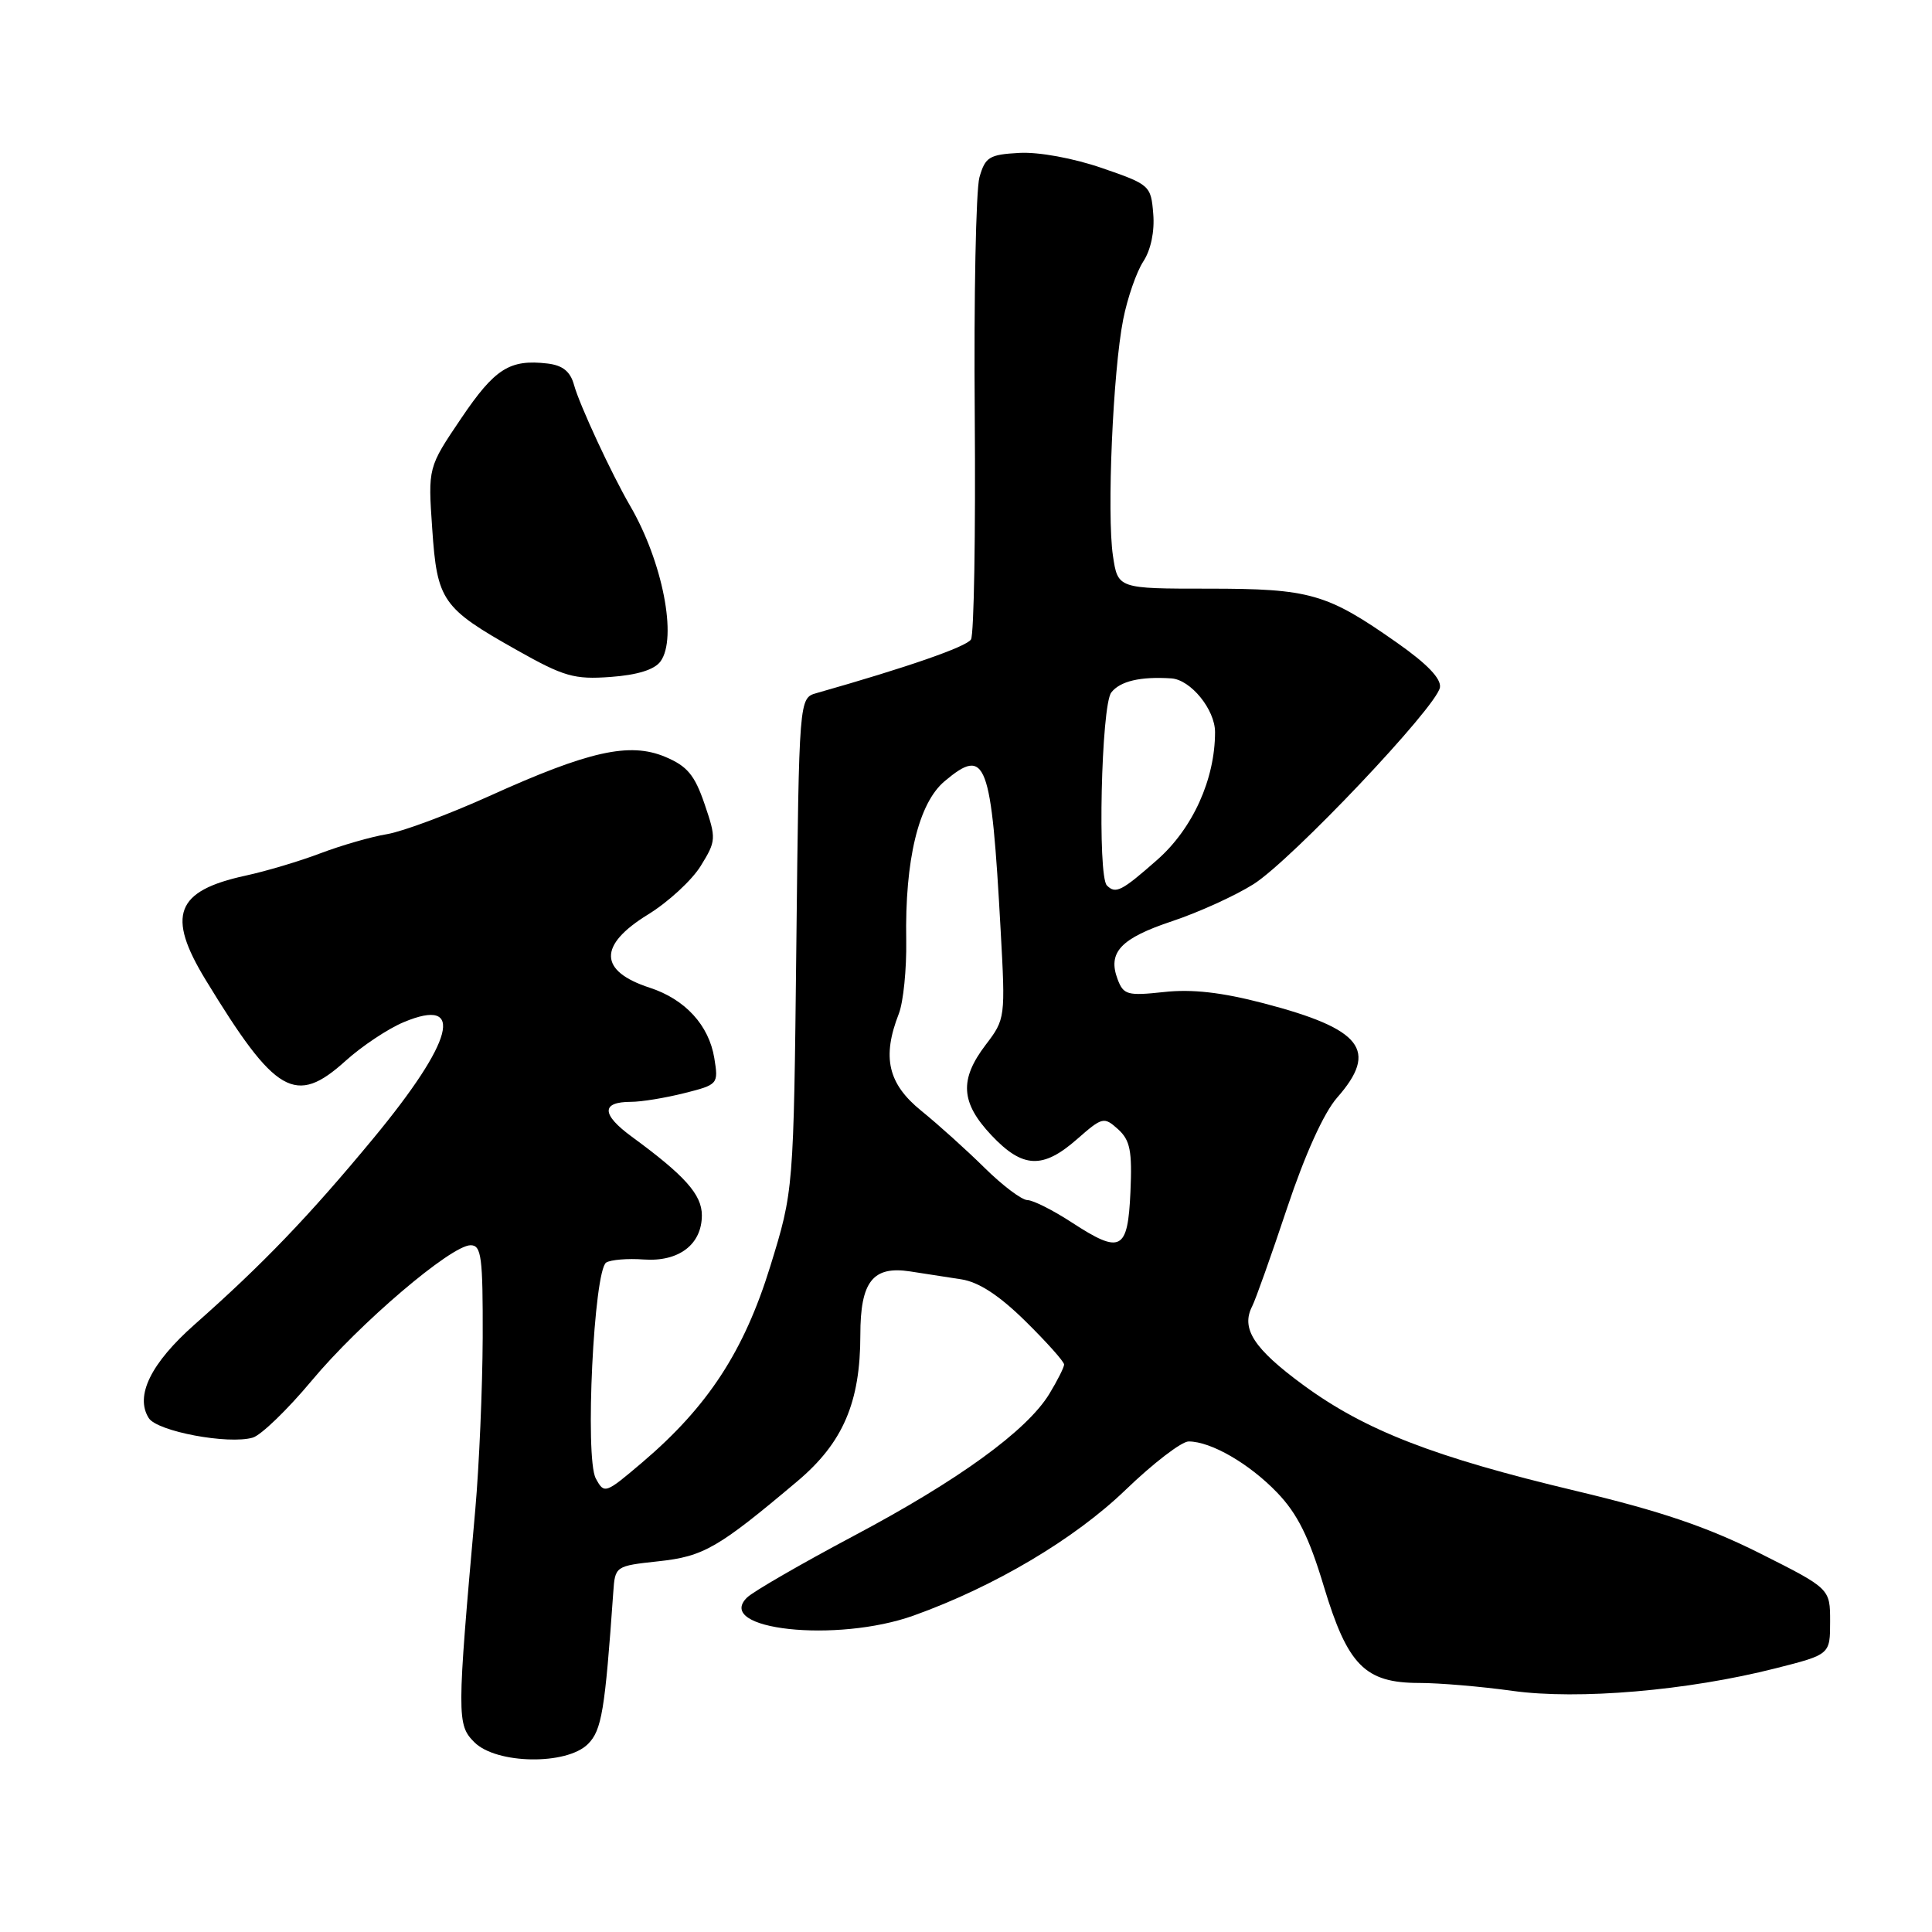 <?xml version="1.0" encoding="UTF-8" standalone="no"?>
<!DOCTYPE svg PUBLIC "-//W3C//DTD SVG 1.1//EN" "http://www.w3.org/Graphics/SVG/1.1/DTD/svg11.dtd" >
<svg xmlns="http://www.w3.org/2000/svg" xmlns:xlink="http://www.w3.org/1999/xlink" version="1.1" viewBox="0 0 256 256">
 <g >
 <path fill="currentColor"
d=" M 77.91 231.09 C 79.73 229.27 80.16 226.68 81.26 211.00 C 81.50 207.52 81.53 207.50 87.23 206.88 C 93.23 206.24 95.15 205.13 105.68 196.25 C 111.70 191.17 114.00 185.82 114.00 176.89 C 114.00 169.81 115.65 167.71 120.60 168.47 C 122.47 168.76 125.53 169.24 127.39 169.52 C 129.70 169.88 132.41 171.65 135.89 175.08 C 138.70 177.85 141.00 180.42 141.00 180.81 C 140.99 181.19 140.11 182.94 139.04 184.70 C 136.07 189.57 127.01 196.15 113.09 203.53 C 106.17 207.21 99.83 210.87 99.00 211.67 C 94.57 215.96 110.87 217.73 121.09 214.06 C 131.77 210.23 142.39 203.93 149.15 197.41 C 152.81 193.88 156.57 191.00 157.50 191.00 C 160.46 191.00 165.54 193.94 169.23 197.78 C 171.91 200.57 173.45 203.66 175.41 210.19 C 178.57 220.67 180.86 223.00 188.06 223.00 C 190.70 223.00 196.26 223.47 200.42 224.05 C 209.13 225.26 223.63 224.02 235.28 221.06 C 242.50 219.23 242.50 219.23 242.50 214.86 C 242.50 210.50 242.50 210.50 233.19 205.82 C 226.25 202.34 220.05 200.23 208.89 197.57 C 189.96 193.06 180.87 189.53 172.66 183.50 C 166.14 178.71 164.40 176.04 165.92 173.09 C 166.37 172.21 168.45 166.36 170.54 160.09 C 172.92 152.96 175.41 147.46 177.17 145.45 C 182.69 139.17 180.51 136.35 167.44 132.94 C 161.86 131.48 157.93 131.04 154.22 131.45 C 149.40 131.97 148.87 131.83 148.09 129.76 C 146.74 126.19 148.49 124.33 155.35 122.05 C 158.85 120.88 163.69 118.68 166.11 117.15 C 171.16 113.94 190.35 93.69 190.80 91.09 C 190.99 89.93 189.10 87.96 185.09 85.15 C 175.81 78.63 173.60 78.00 160.09 78.00 C 148.12 78.00 148.12 78.00 147.47 73.64 C 146.65 68.16 147.47 49.17 148.83 42.32 C 149.39 39.48 150.59 36.03 151.49 34.65 C 152.49 33.13 153.01 30.66 152.81 28.33 C 152.51 24.58 152.36 24.45 146.00 22.26 C 142.22 20.96 137.64 20.12 135.07 20.26 C 131.08 20.48 130.55 20.80 129.78 23.50 C 129.32 25.15 129.03 39.34 129.16 55.04 C 129.28 70.73 129.06 84.10 128.66 84.73 C 128.07 85.70 120.23 88.42 108.19 91.84 C 105.88 92.50 105.88 92.50 105.52 125.13 C 105.16 157.76 105.16 157.76 102.06 167.81 C 98.59 179.03 93.81 186.37 85.11 193.77 C 80.19 197.95 80.07 197.99 78.94 195.89 C 77.48 193.15 78.69 168.31 80.33 167.29 C 80.94 166.92 83.18 166.73 85.30 166.89 C 89.95 167.22 93.00 164.90 93.00 161.03 C 93.00 158.29 90.75 155.77 83.73 150.63 C 79.67 147.66 79.63 146.00 83.62 146.00 C 84.99 146.00 88.16 145.48 90.66 144.85 C 95.15 143.72 95.21 143.66 94.65 140.21 C 93.94 135.85 90.79 132.41 86.10 130.88 C 79.33 128.68 79.24 125.25 85.86 121.18 C 88.53 119.54 91.68 116.64 92.85 114.74 C 94.90 111.42 94.92 111.12 93.36 106.54 C 92.04 102.68 91.06 101.51 88.13 100.28 C 83.41 98.31 78.03 99.51 64.84 105.48 C 59.46 107.91 53.36 110.18 51.28 110.53 C 49.20 110.87 45.25 112.01 42.50 113.05 C 39.75 114.10 35.26 115.44 32.52 116.03 C 23.27 118.04 22.03 121.28 27.25 129.84 C 36.51 145.04 39.15 146.57 45.80 140.56 C 47.96 138.61 51.43 136.30 53.50 135.44 C 61.69 132.01 60.14 137.94 49.47 150.84 C 40.94 161.15 34.81 167.53 25.79 175.50 C 19.98 180.64 17.86 184.97 19.71 187.90 C 20.82 189.67 30.27 191.44 33.50 190.49 C 34.60 190.16 38.10 186.78 41.28 182.97 C 47.62 175.36 59.78 165.00 62.36 165.00 C 63.79 165.00 63.99 166.55 63.96 177.25 C 63.93 183.99 63.49 194.22 62.98 200.00 C 60.53 227.51 60.53 228.53 62.86 230.86 C 65.77 233.77 75.08 233.92 77.91 231.09 Z  M 87.52 87.64 C 89.78 84.55 87.80 74.41 83.48 67.00 C 81.03 62.78 76.78 53.64 76.06 51.00 C 75.57 49.22 74.56 48.41 72.56 48.17 C 67.53 47.58 65.57 48.83 61.11 55.43 C 56.71 61.94 56.71 61.94 57.27 70.04 C 57.92 79.63 58.57 80.56 68.50 86.15 C 74.73 89.66 76.09 90.05 80.90 89.70 C 84.45 89.44 86.72 88.74 87.52 87.64 Z  M 142.00 161.97 C 139.53 160.36 136.89 159.03 136.14 159.02 C 135.39 159.01 132.84 157.09 130.47 154.75 C 128.10 152.41 124.33 149.01 122.08 147.19 C 117.66 143.61 116.84 140.10 119.10 134.32 C 119.70 132.77 120.14 128.39 120.08 124.60 C 119.89 113.95 121.71 106.42 125.16 103.52 C 130.67 98.88 131.35 100.69 132.59 123.25 C 133.23 134.84 133.21 135.04 130.62 138.43 C 127.10 143.05 127.29 146.10 131.37 150.43 C 135.51 154.82 138.17 154.94 142.72 150.94 C 146.07 148.00 146.28 147.95 148.15 149.63 C 149.75 151.09 150.03 152.49 149.79 157.93 C 149.44 165.74 148.52 166.22 142.00 161.97 Z  M 146.67 117.33 C 145.41 116.07 145.92 93.48 147.25 91.76 C 148.41 90.26 151.10 89.62 155.21 89.89 C 157.77 90.06 161.00 94.02 161.00 97.01 C 161.00 103.26 158.04 109.79 153.34 113.93 C 148.61 118.10 147.83 118.49 146.67 117.33 Z "/>
</g>
</svg>